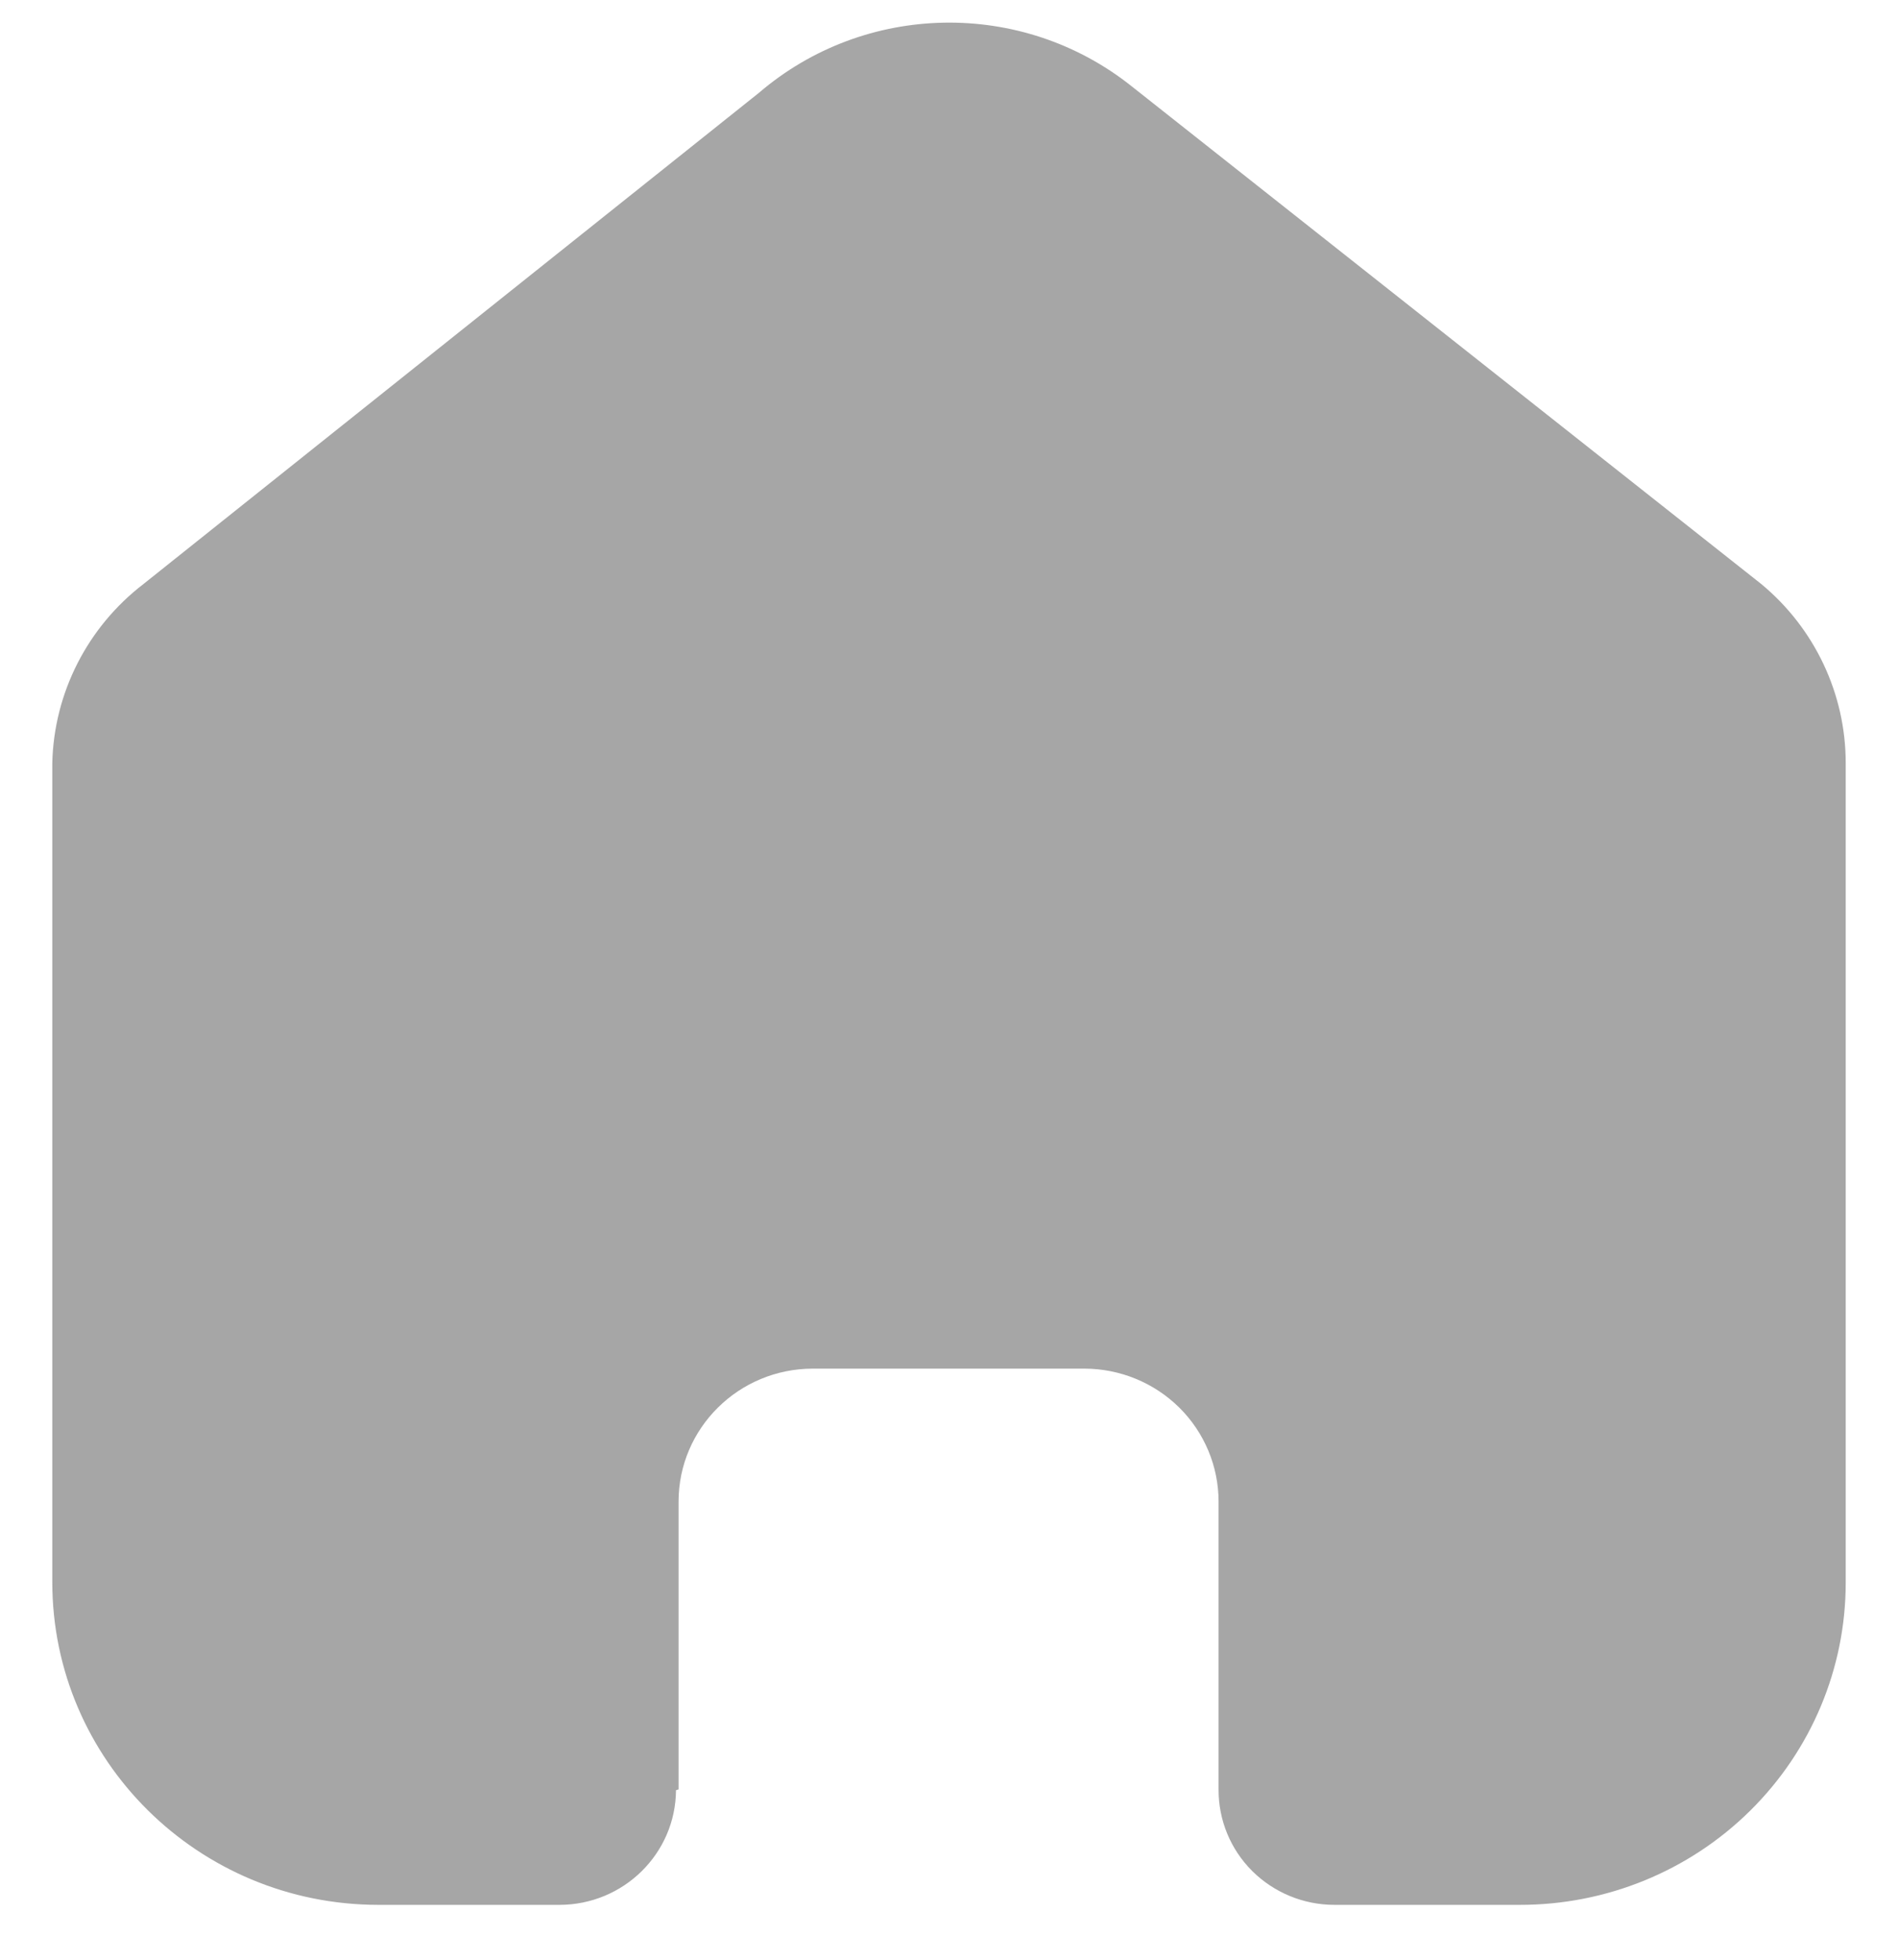 <svg width="31" height="32" viewBox="0 0 31 32" fill="none" xmlns="http://www.w3.org/2000/svg">
<path d="M11.083 29.219V24.52C11.083 23.32 12.066 22.348 13.278 22.348H17.709C18.291 22.348 18.849 22.577 19.261 22.984C19.672 23.391 19.903 23.944 19.903 24.52V29.219C19.9 29.717 20.097 30.197 20.452 30.551C20.808 30.905 21.291 31.104 21.795 31.104H24.818C26.23 31.107 27.585 30.555 28.584 29.568C29.584 28.581 30.146 27.242 30.146 25.845V12.459C30.146 11.33 29.64 10.259 28.765 9.535L18.482 1.408C16.693 -0.017 14.13 0.029 12.394 1.517L2.345 9.535C1.429 10.238 0.881 11.312 0.854 12.459V25.831C0.854 28.743 3.24 31.104 6.182 31.104H9.136C10.183 31.104 11.034 30.268 11.041 29.232L11.083 29.219Z" fill="#A6A6A6"/>
</svg>
